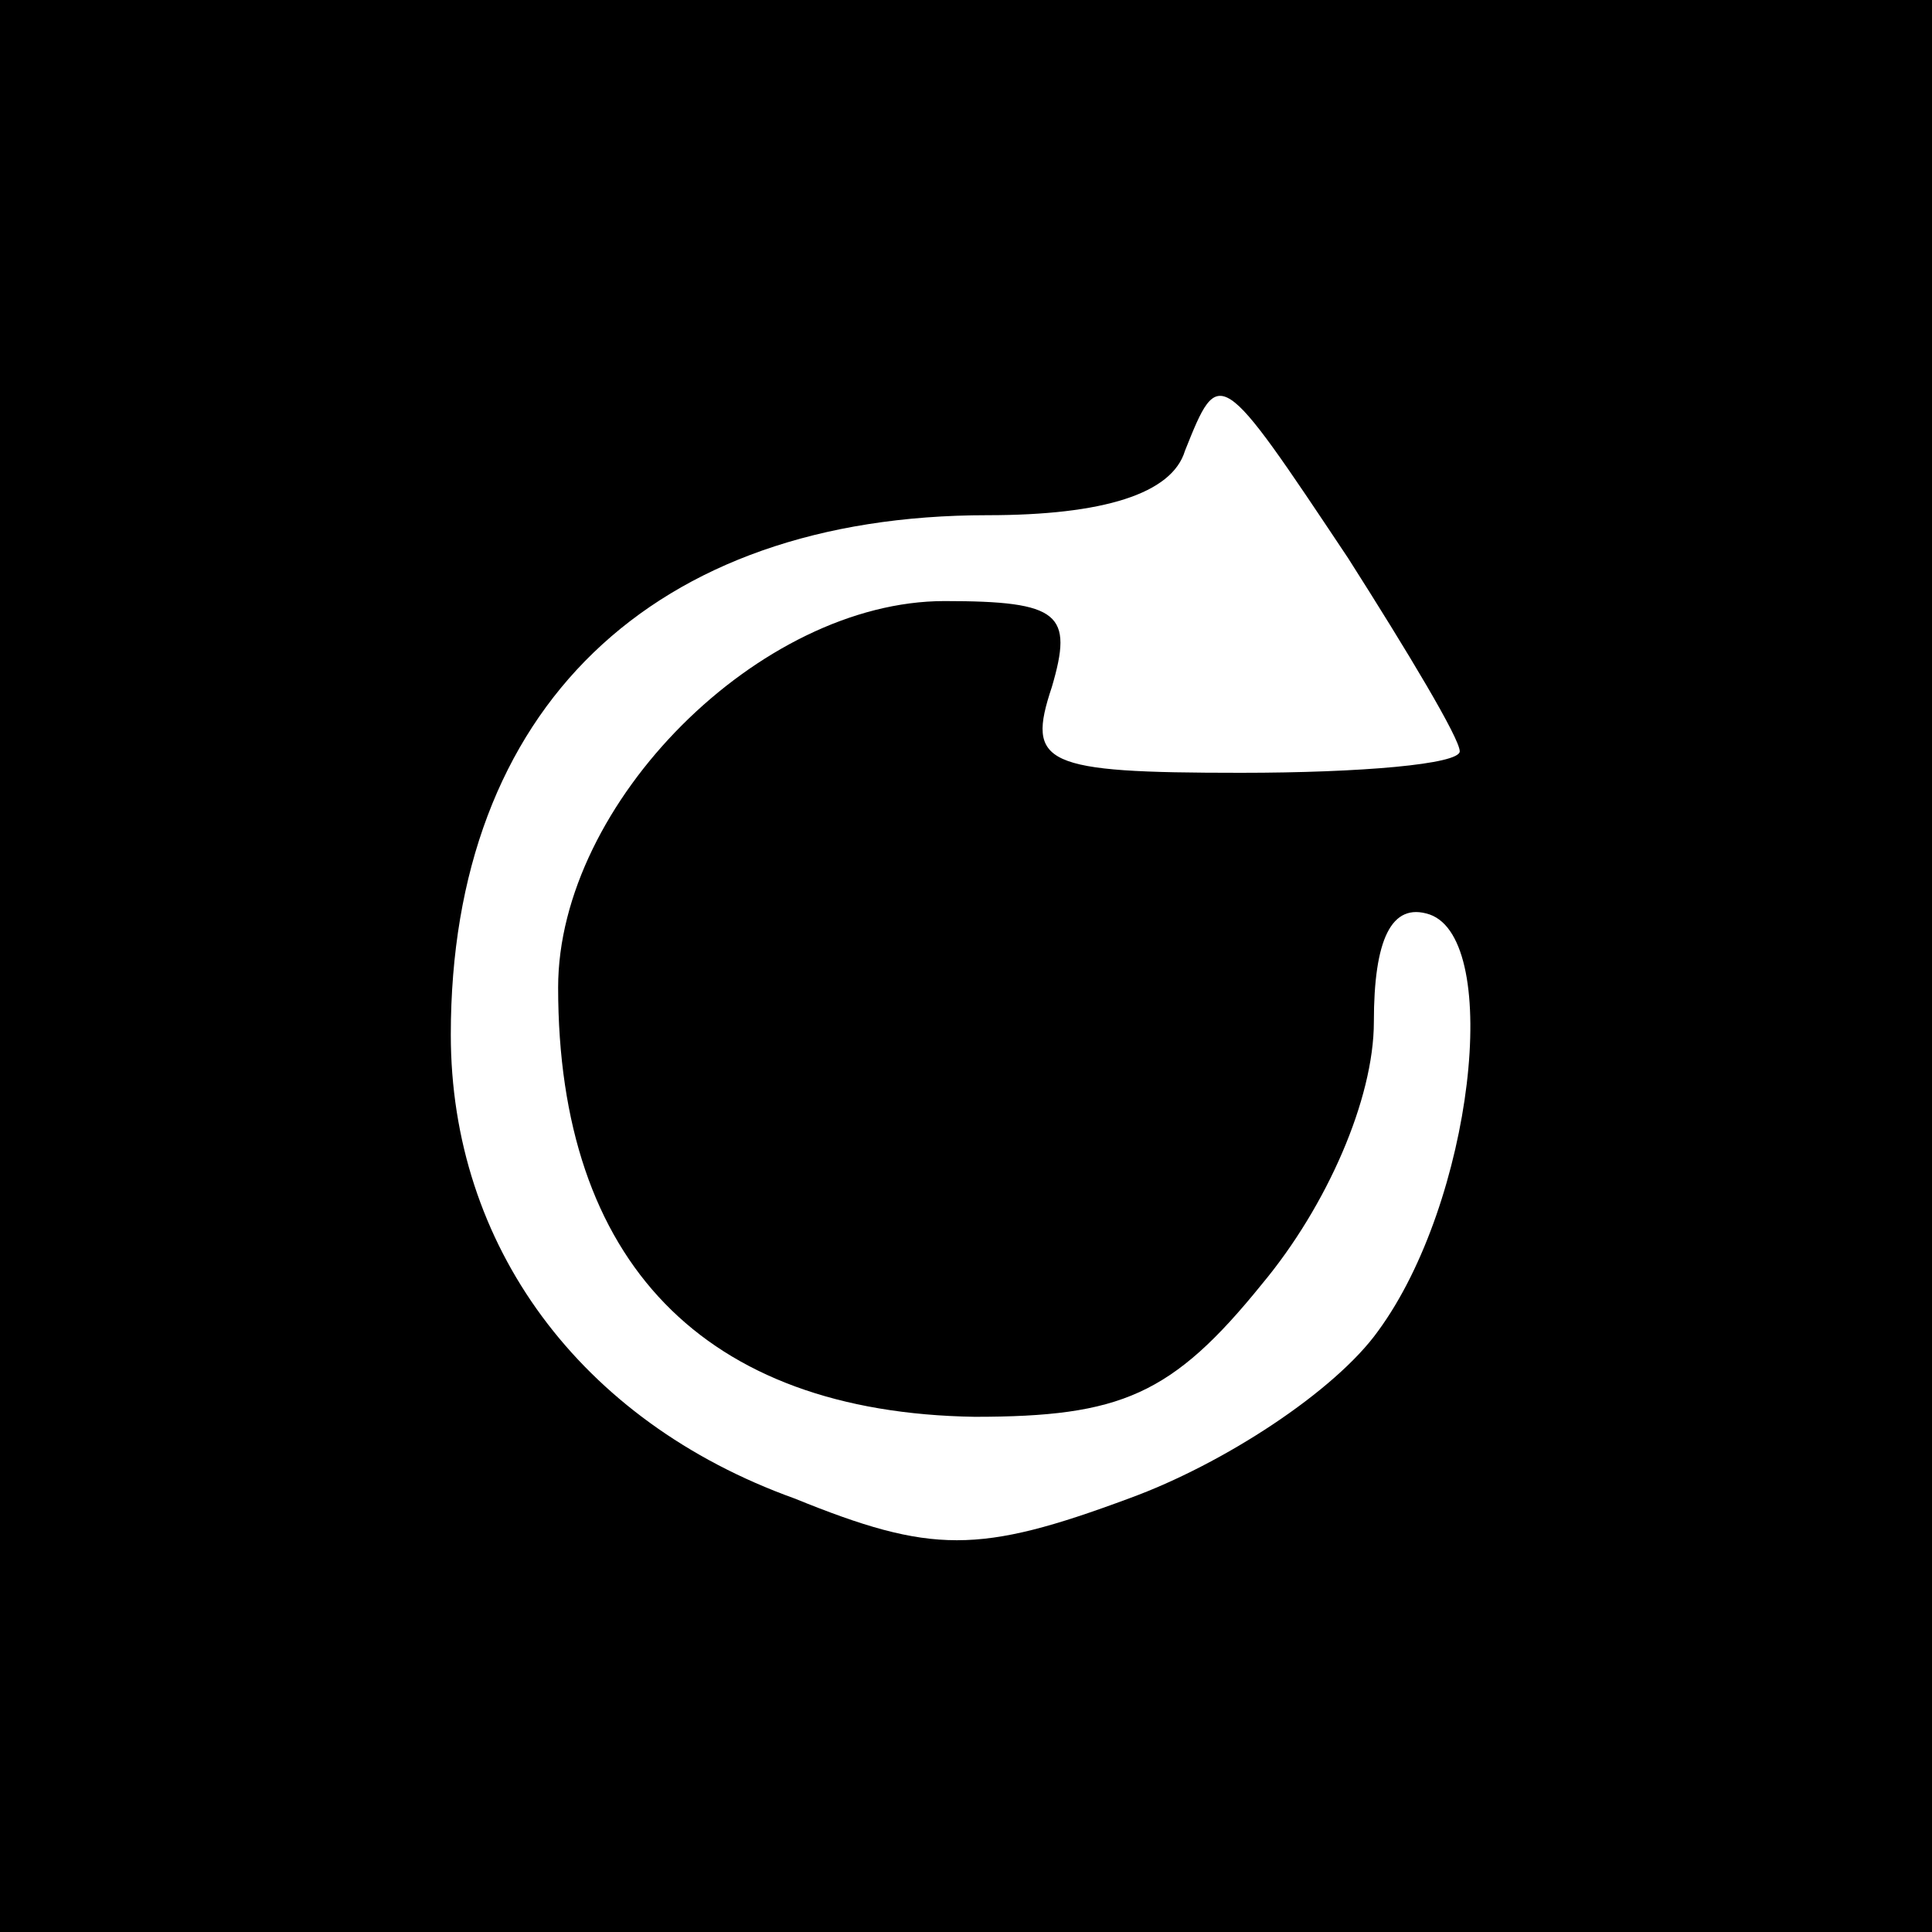 <?xml version="1.0" standalone="no"?>
<!DOCTYPE svg PUBLIC "-//W3C//DTD SVG 20010904//EN"
 "http://www.w3.org/TR/2001/REC-SVG-20010904/DTD/svg10.dtd">
<svg version="1.0" xmlns="http://www.w3.org/2000/svg"
 width="45pt" height="45pt" viewBox="0 0 45 45"
 preserveAspectRatio="xMidYMid meet">

<g transform="translate(0,45) scale(0.1,-0.1)"
fill="#000000" stroke="none">
<path d="M0 225 l0 -225 225 0 225 0 0 225 0 225 -225 0 -225 0 0 -225z m314
95 c14 -22 26 -42 26 -45 0 -3 -23 -5 -51 -5 -46 0 -50 2 -44 20 5 17 2 20
-25 20 -43 0 -90 -47 -90 -90 0 -64 34 -99 97 -100 34 0 46 5 67 31 15 18 26
43 26 61 0 19 4 28 13 25 17 -6 10 -67 -12 -97 -10 -14 -36 -31 -58 -39 -35
-13 -46 -13 -78 0 -50 18 -80 59 -80 108 0 76 47 121 125 121 27 0 43 5 46 15
8 20 8 20 38 -25z"/>
</g>
</svg>
